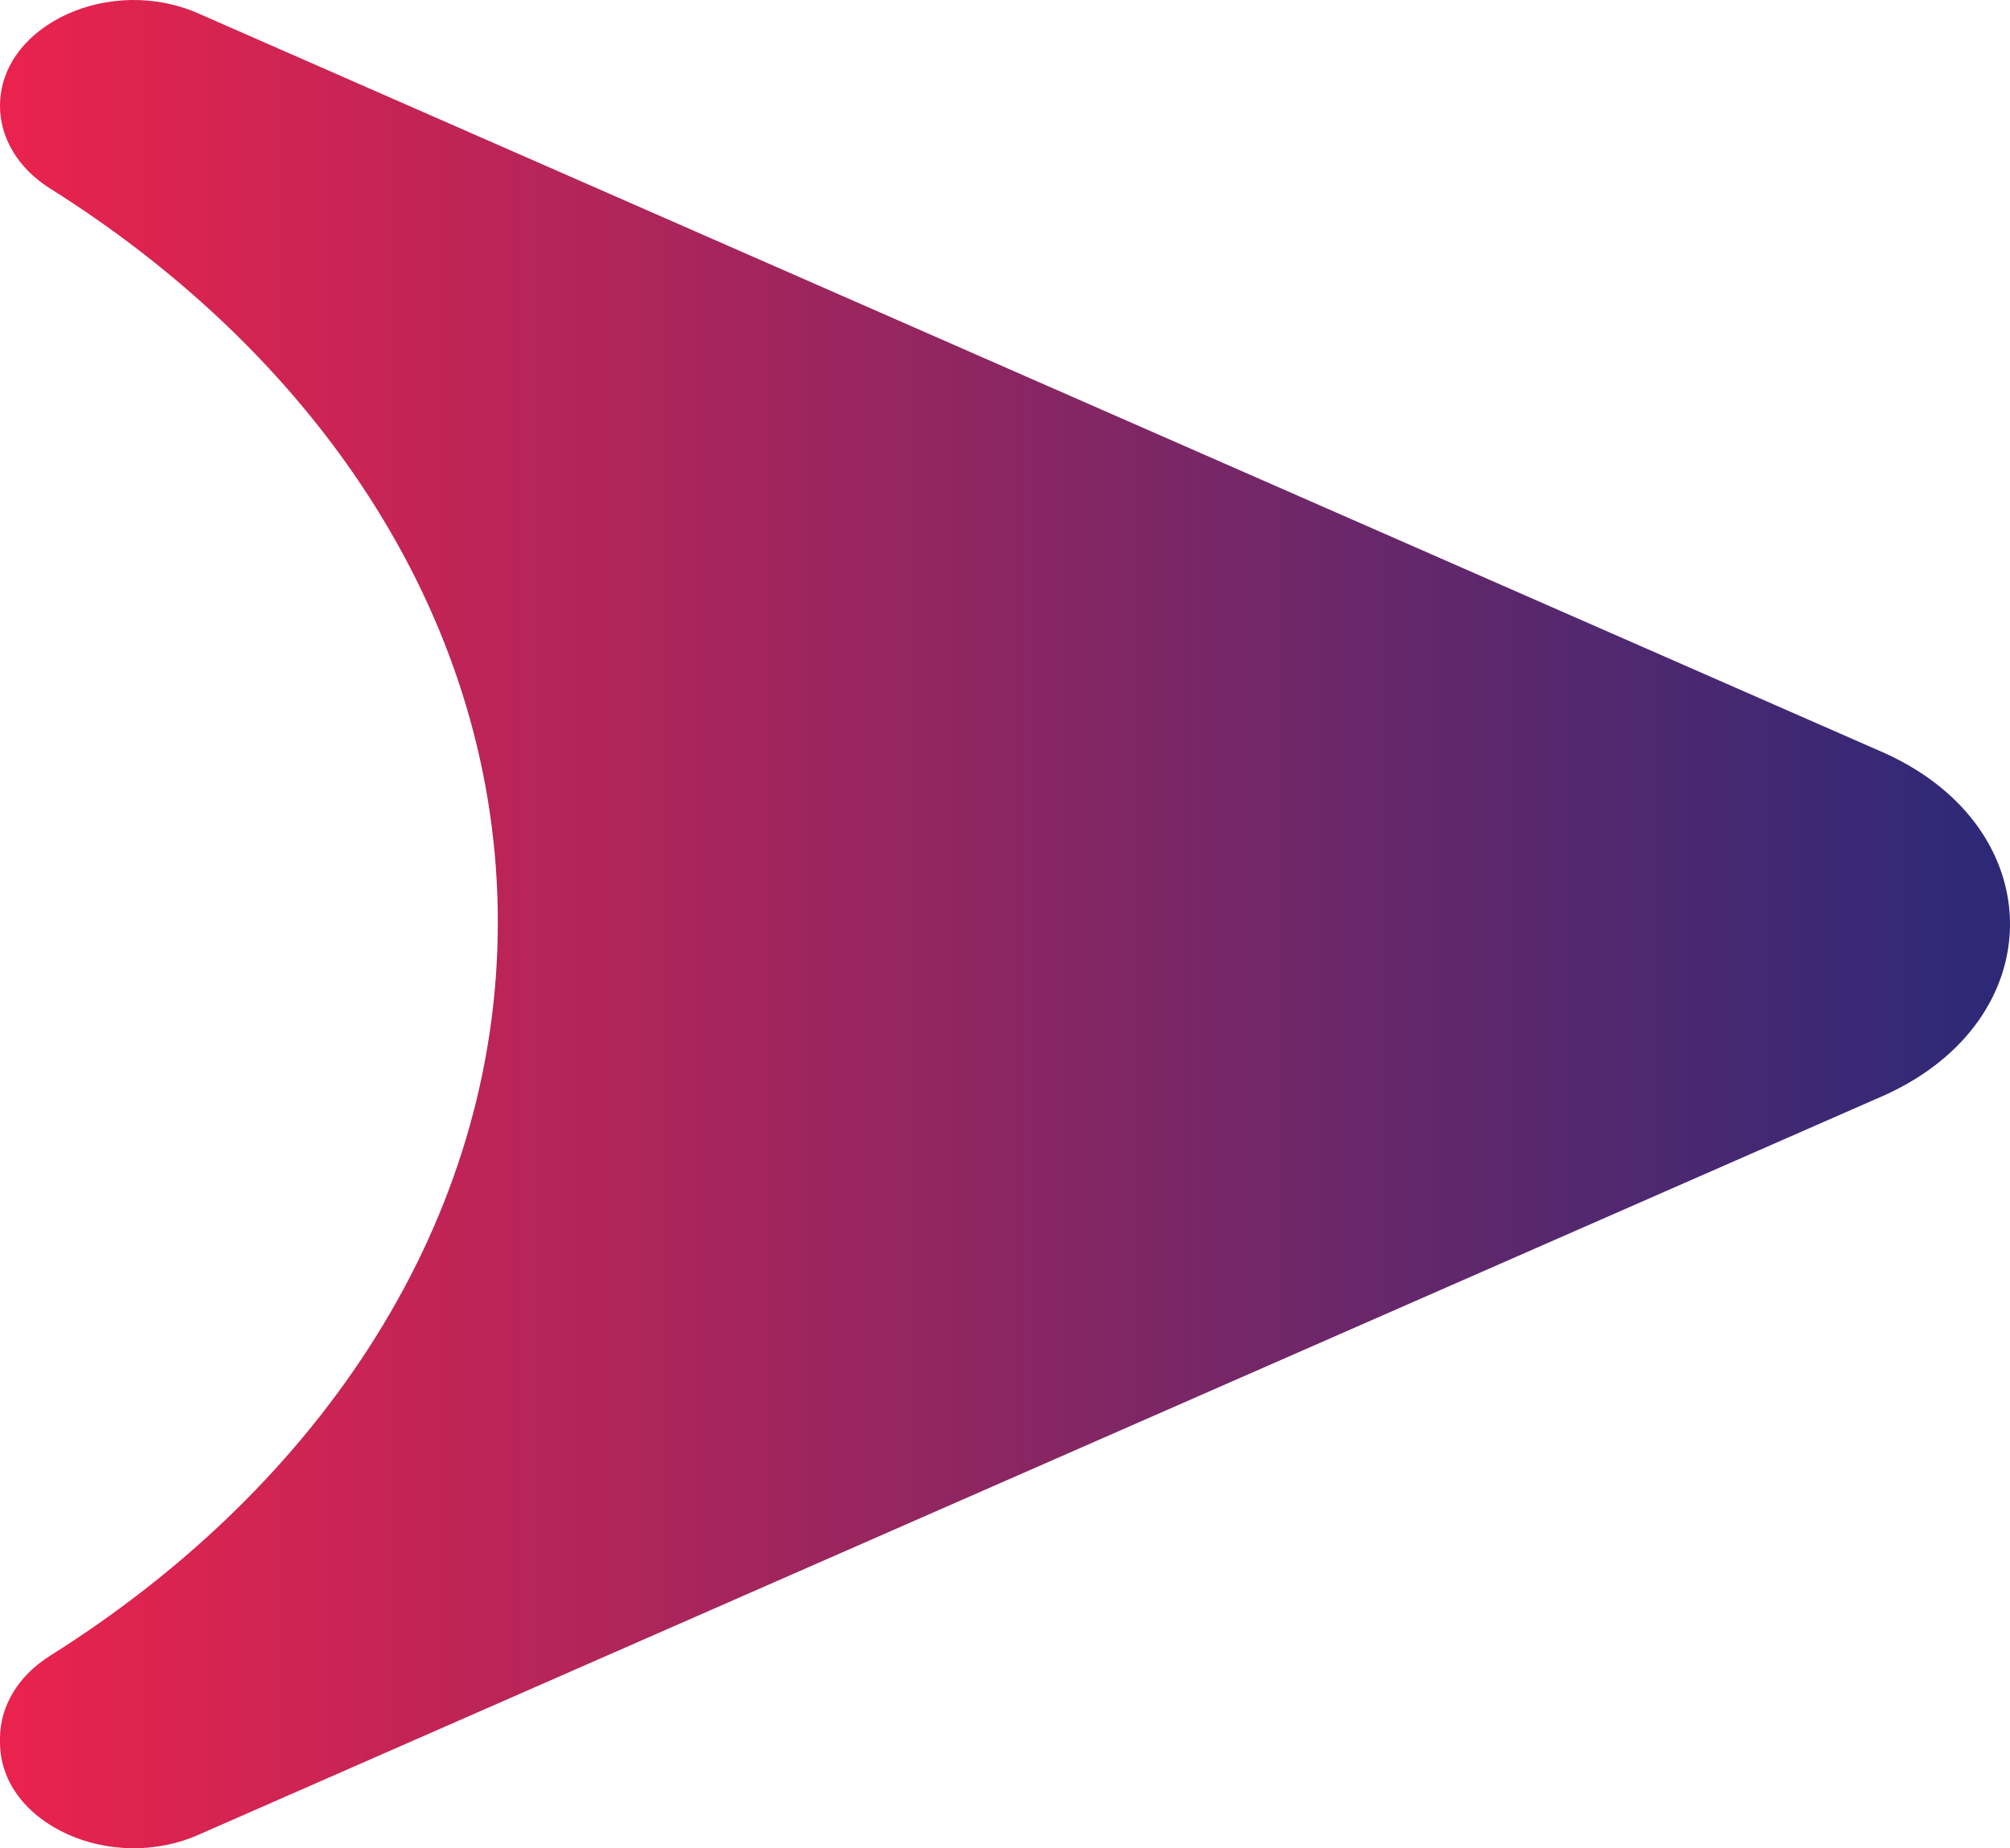 <svg xmlns="http://www.w3.org/2000/svg" xmlns:xlink="http://www.w3.org/1999/xlink" width="1072.326" height="986.255" viewBox="0 0 1072.326 986.255">
  <defs>
    <style>
      .cls-1 {
        fill: url(#linear-gradient);
      }
    </style>
    <linearGradient id="linear-gradient" x1="1" y1="0.5" x2="0" y2="0.5" gradientUnits="objectBoundingBox">
      <stop offset="0" stop-color="#292978"/>
      <stop offset="1" stop-color="#e9234d"/>
    </linearGradient>
  </defs>
  <path id="Path_237" data-name="Path 237" class="cls-1" d="M517.584,733.509c0-158.641-93.358-300.007-238.928-391.508C261.732,331.363,252,315.1,252,297.992h0c0-43.453,59.382-70.61,106.887-48.886l899.08,394.439c88.478,40.464,88.478,141.623,0,182.087L358.887,1220.07C311.382,1241.794,252,1214.637,252,1171.185v-2.158c0-17.113,9.732-33.372,26.656-44.007C424.227,1033.517,517.584,892.151,517.584,733.509Z" transform="translate(-252 -241.461)"/>
</svg>
